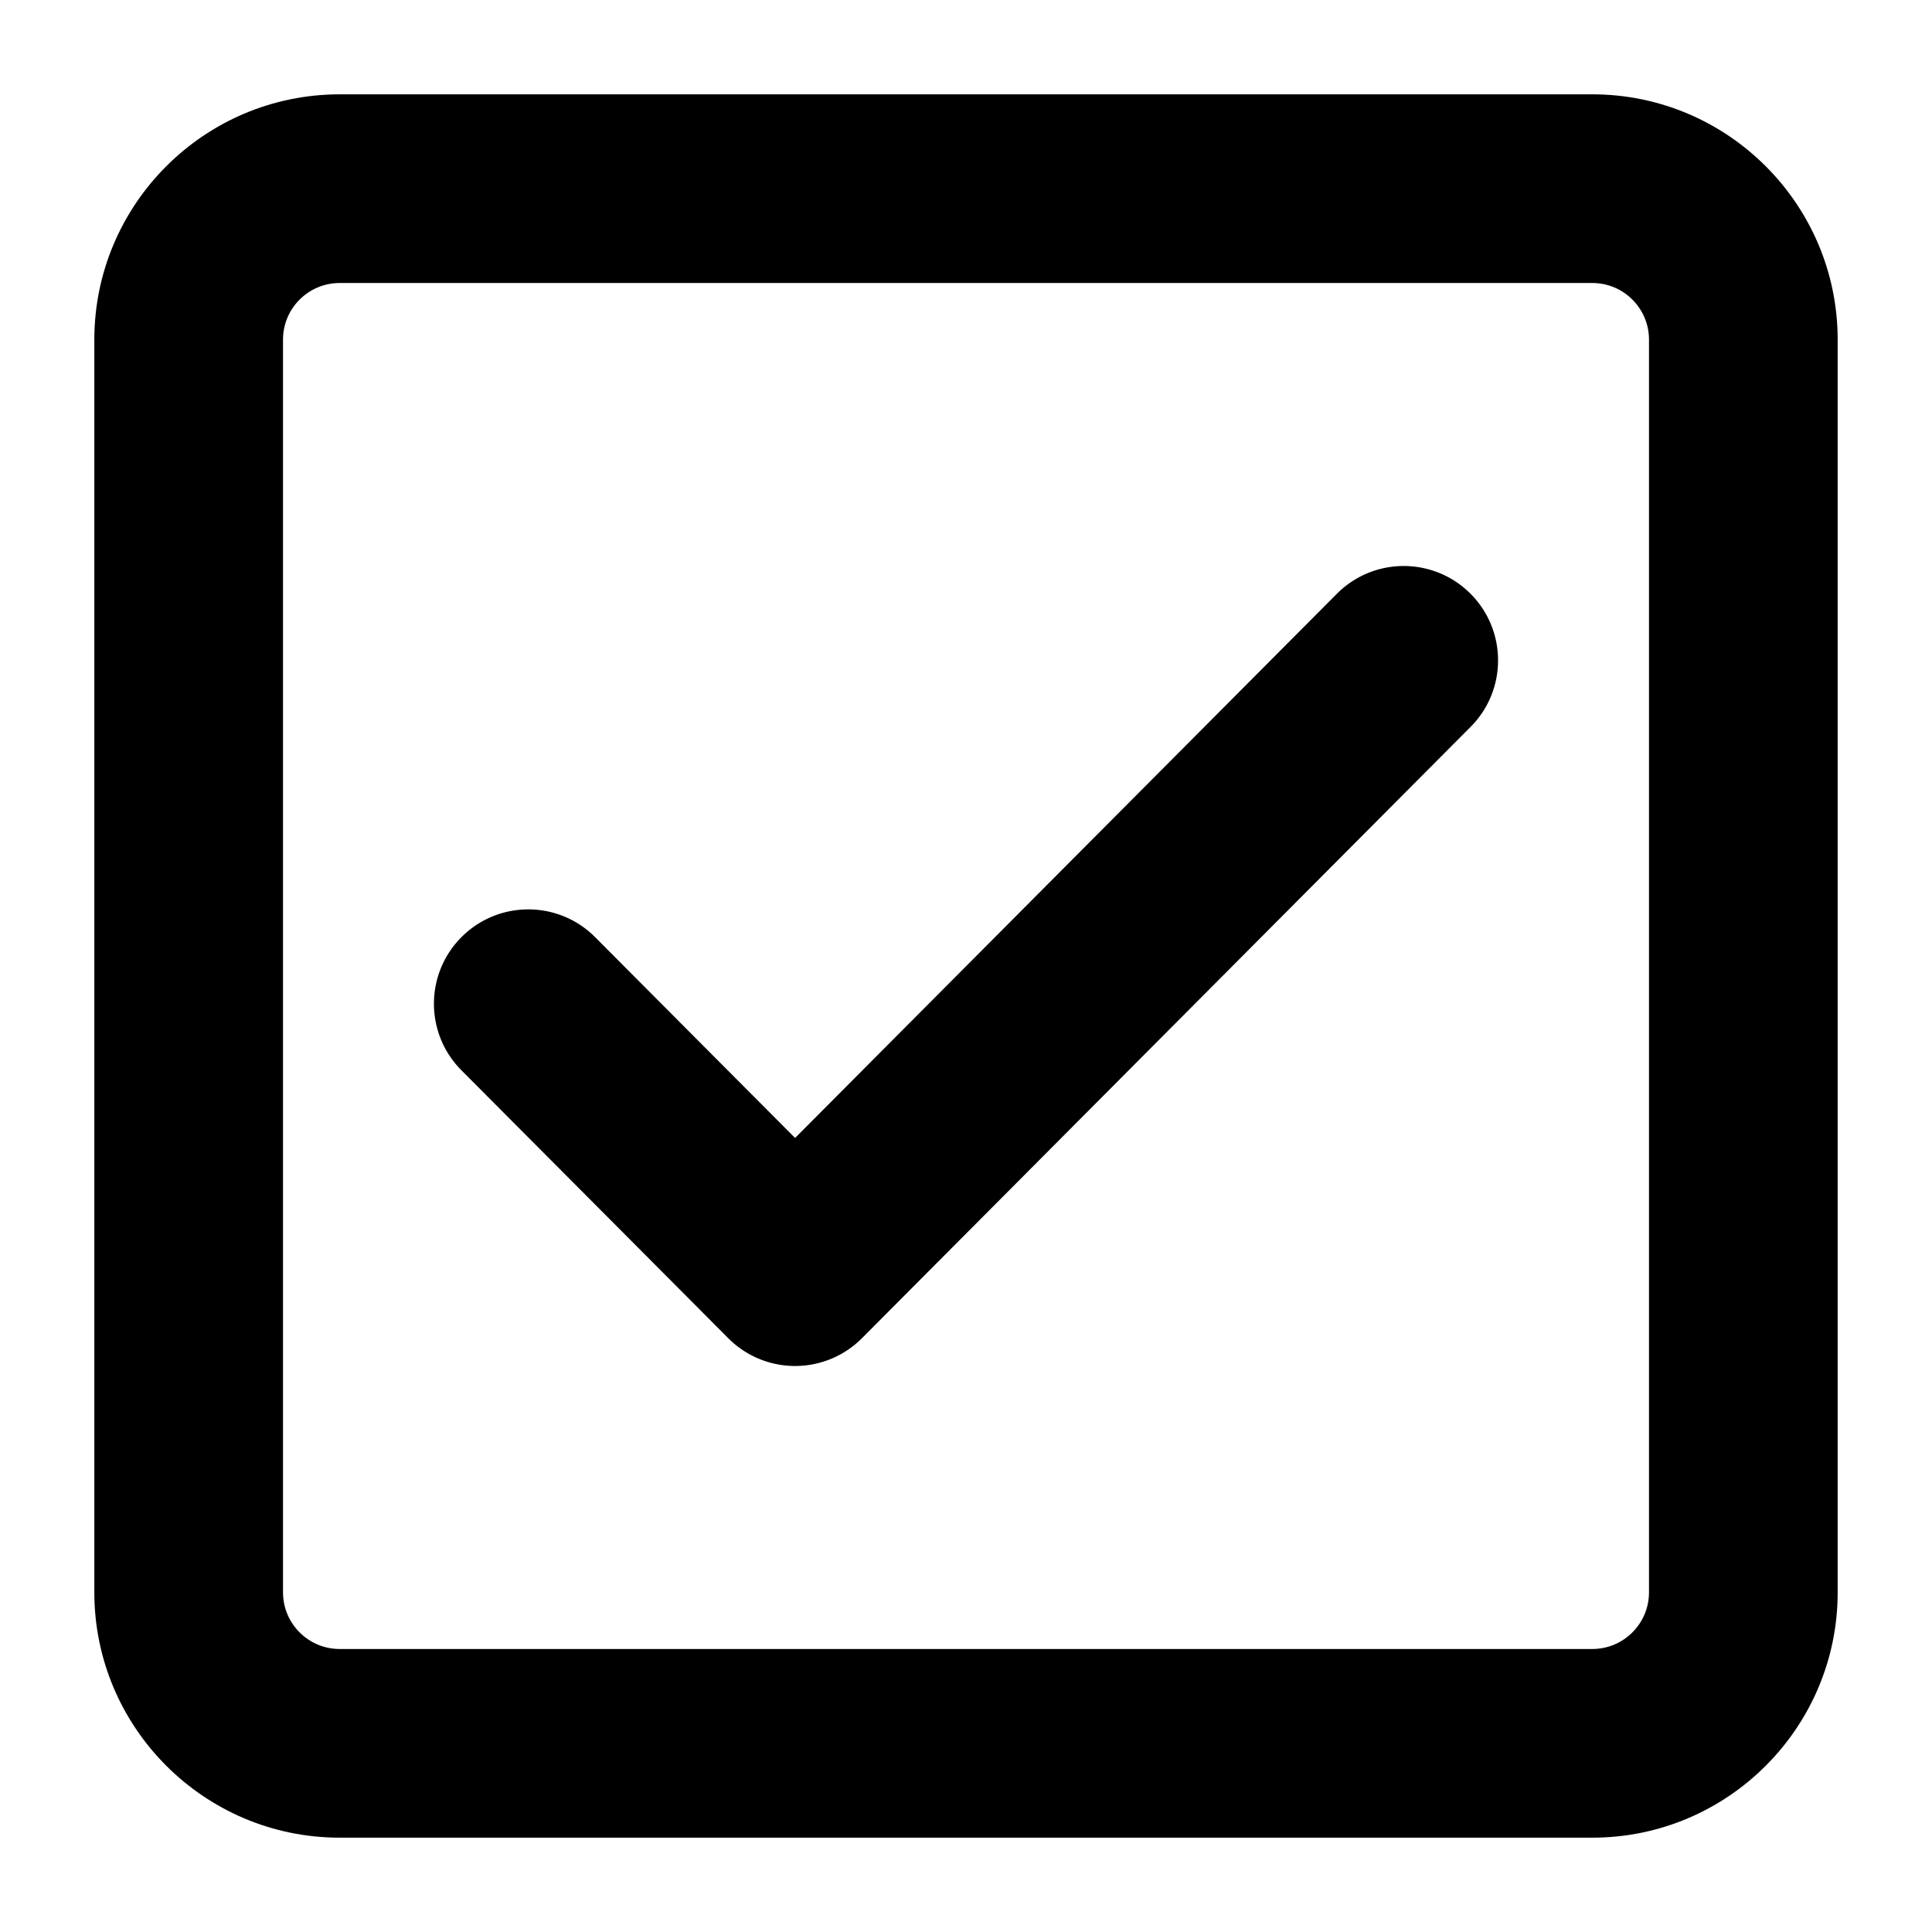 <svg xmlns="http://www.w3.org/2000/svg" viewBox="-49 141 512 512"><path d="M373 628H41c-35.841 0-65-29.159-65-65V231c0-35.841 29.159-65 65-65h332c35.841 0 65 29.159 65 65v332c0 35.841-29.159 65-65 65zM41 216c-8.271 0-15 6.729-15 15v332c0 8.271 6.729 15 15 15h332c8.271 0 15-6.729 15-15V231c0-8.271-6.729-15-15-15H41z"/><path d="M161.712 503a25.002 25.002 0 0 1-17.716-7.358l-70.71-71c-9.743-9.783-9.71-25.612.072-35.355 9.784-9.743 25.613-9.711 35.355.072l52.994 53.211 143.576-144.208c9.743-9.786 25.573-9.819 35.355-.078 9.784 9.742 9.819 25.571.078 35.355l-161.29 162A24.993 24.993 0 0 1 161.712 503z"/></svg>